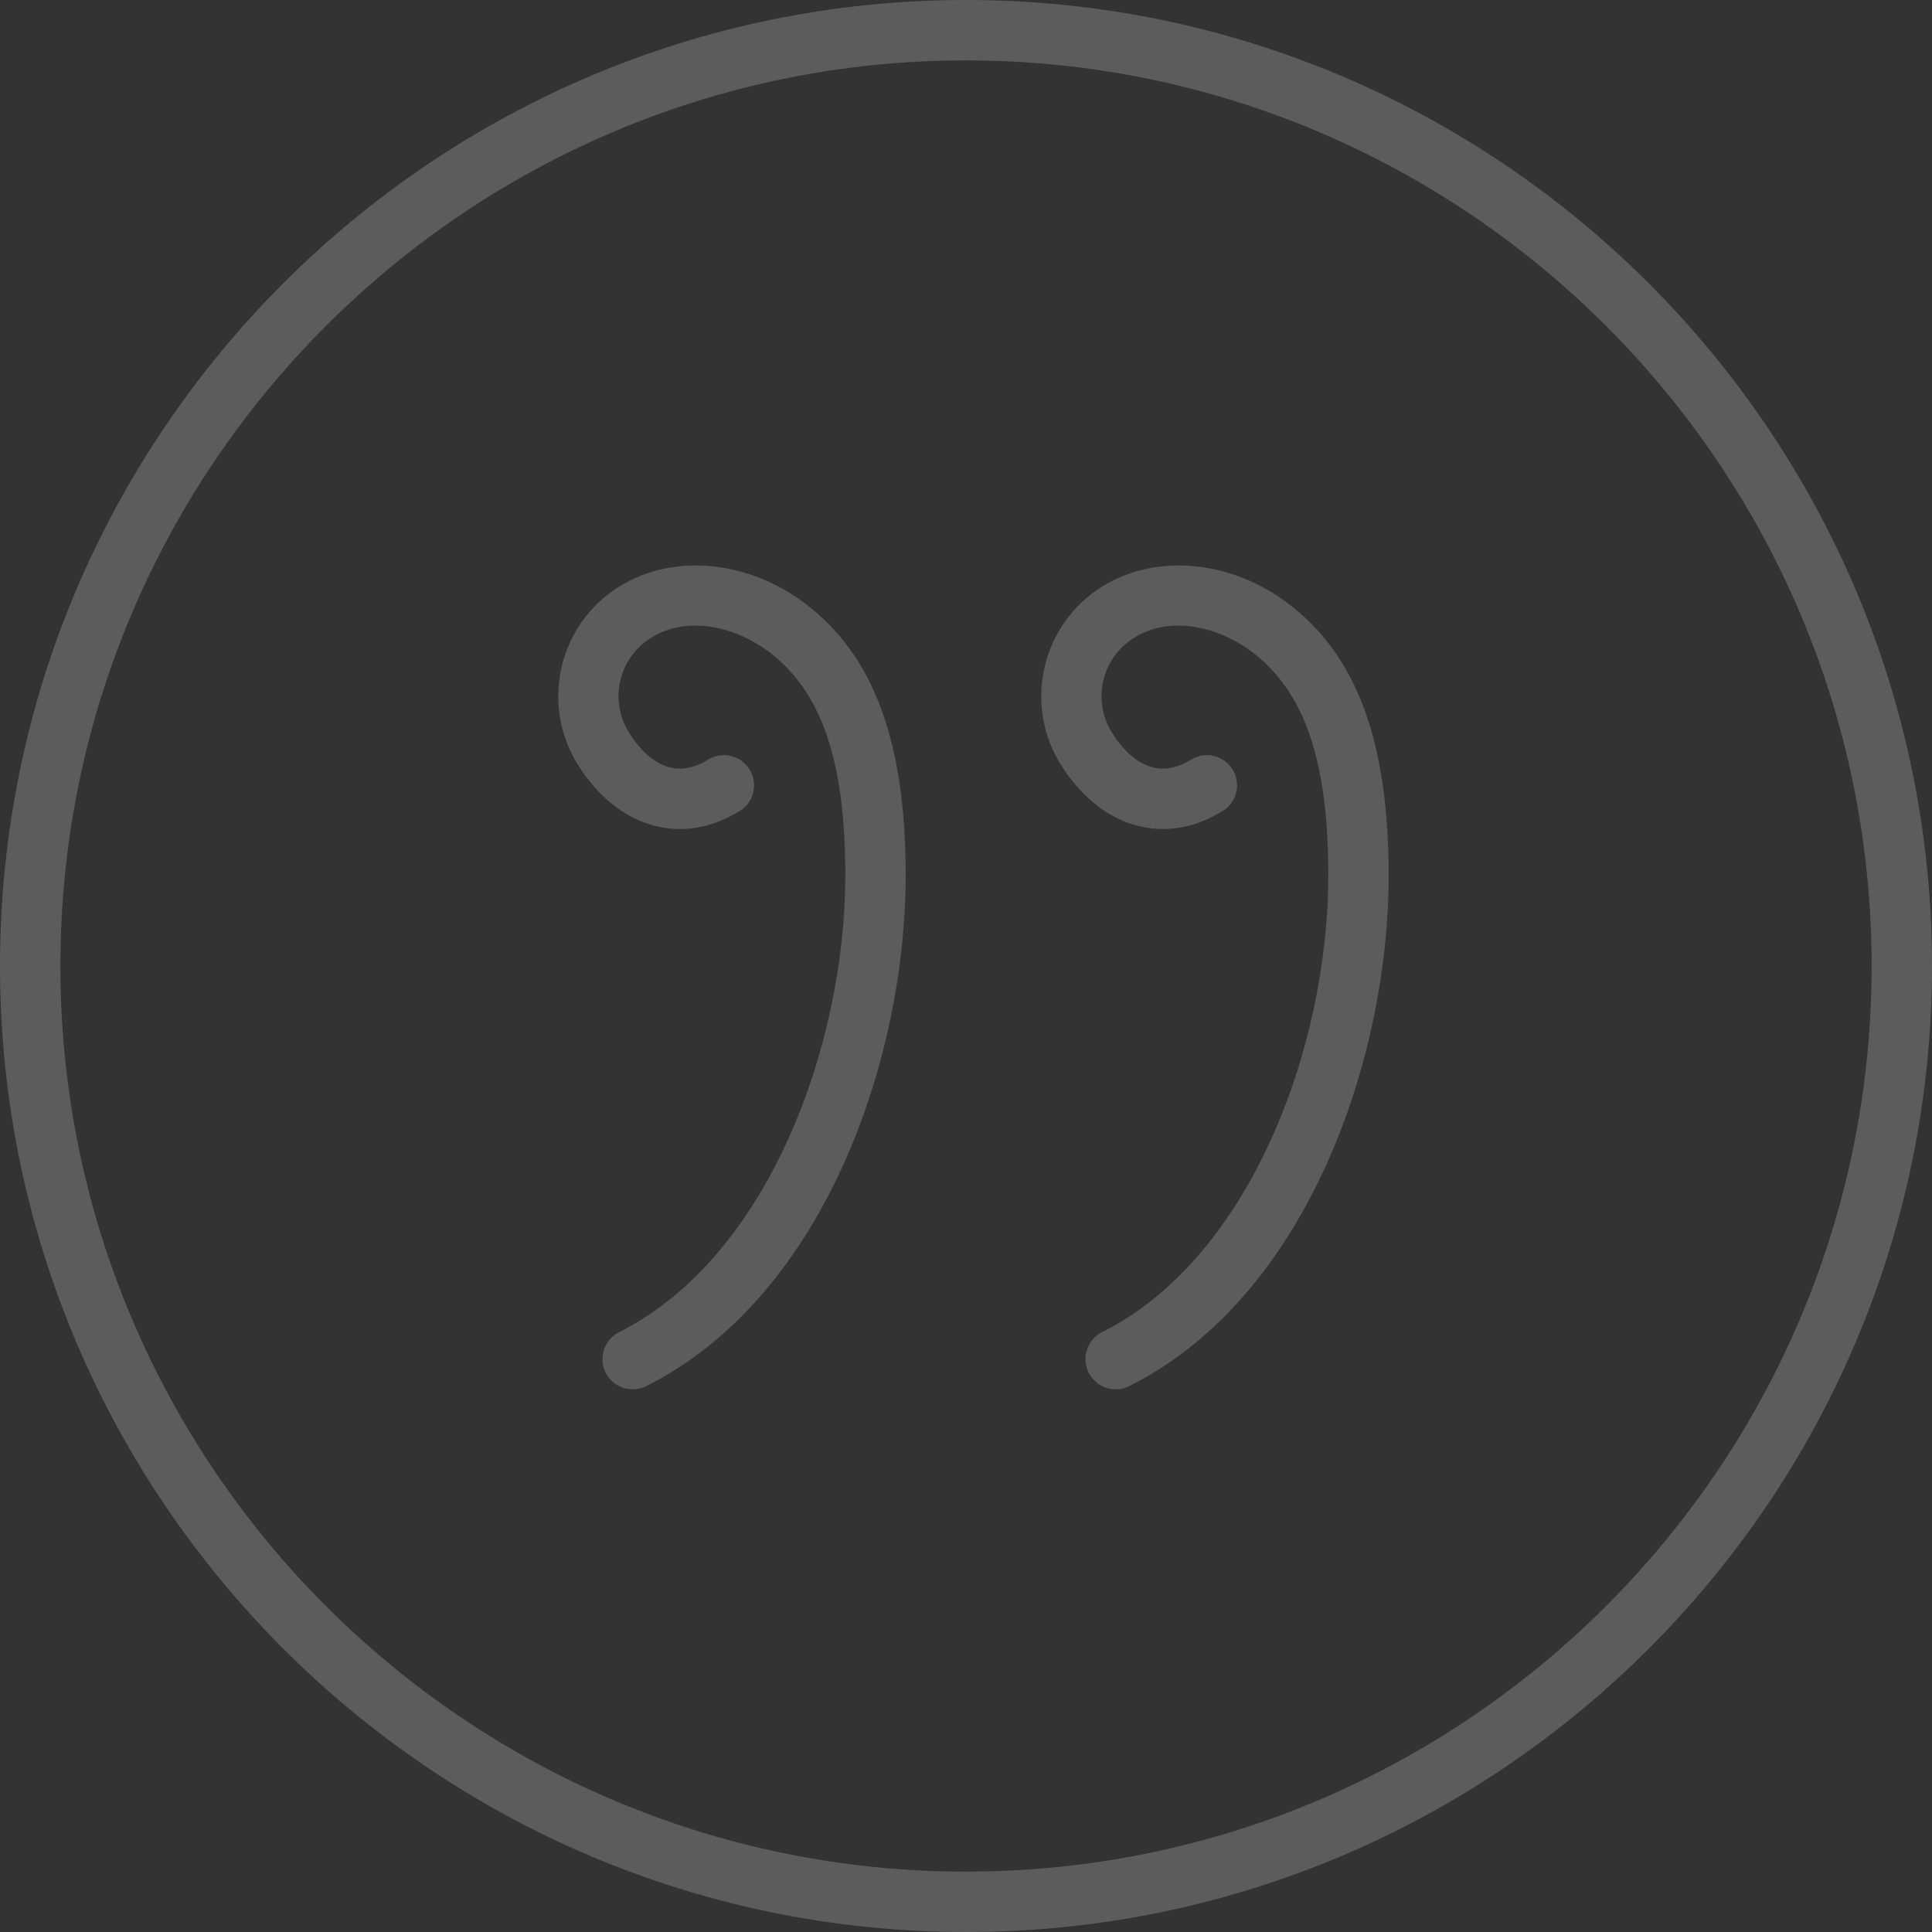 <svg width="63" height="63" viewBox="0 0 63 63" fill="none" xmlns="http://www.w3.org/2000/svg">
<rect x="0" y="0" width="63" height="63" fill="#333333" stroke="none"/>
<g opacity="0.2" clip-path="url(#clip0_115_748)">
<path d="M31.5 63C48.868 63 63 48.868 63 31.5C63 14.132 48.868 0 31.5 0C14.132 0 0 14.132 0 31.5C0 48.868 14.132 63 31.5 63ZM31.5 1.969C47.783 1.969 61.031 15.216 61.031 31.5C61.031 47.783 47.783 61.031 31.5 61.031C15.216 61.031 1.969 47.783 1.969 31.5C1.969 15.216 15.216 1.969 31.5 1.969Z" fill="white"/>
<path d="M21.134 26.866C22.133 27.191 23.17 27.041 24.148 26.429C24.363 26.287 24.513 26.067 24.567 25.817C24.621 25.566 24.575 25.303 24.439 25.086C24.302 24.868 24.086 24.712 23.837 24.652C23.587 24.591 23.324 24.631 23.103 24.762C22.629 25.057 22.172 25.132 21.749 24.996C21.298 24.848 20.872 24.468 20.516 23.897C20.358 23.648 20.251 23.369 20.201 23.078C20.151 22.787 20.16 22.488 20.226 22.2C20.292 21.912 20.415 21.64 20.587 21.4C20.759 21.16 20.977 20.956 21.229 20.8C22.445 20.033 24.028 20.472 25.054 21.241C26.789 22.539 27.564 24.795 27.564 28.548C27.564 34.088 25.044 40.976 20.227 43.419C20.105 43.474 19.996 43.553 19.906 43.652C19.815 43.75 19.746 43.865 19.702 43.991C19.657 44.117 19.639 44.251 19.648 44.384C19.657 44.517 19.693 44.647 19.753 44.766C19.814 44.885 19.898 44.99 20 45.076C20.103 45.161 20.221 45.225 20.349 45.264C20.477 45.302 20.611 45.314 20.744 45.299C20.877 45.283 21.005 45.242 21.12 45.176C26.899 42.244 29.533 34.499 29.533 28.548C29.533 24.173 28.486 21.352 26.235 19.665C24.361 18.253 21.928 18.042 20.185 19.131C19.715 19.423 19.307 19.806 18.985 20.257C18.664 20.709 18.436 21.219 18.313 21.759C18.187 22.299 18.169 22.857 18.261 23.404C18.352 23.95 18.552 24.472 18.847 24.941C19.451 25.905 20.241 26.571 21.134 26.866ZM36.884 26.866C37.88 27.191 38.92 27.041 39.898 26.429C40.112 26.287 40.263 26.067 40.317 25.817C40.371 25.566 40.325 25.303 40.189 25.086C40.053 24.868 39.836 24.712 39.587 24.652C39.337 24.591 39.074 24.631 38.853 24.762C38.381 25.057 37.922 25.132 37.499 24.996C37.048 24.848 36.623 24.468 36.266 23.897C36.108 23.648 36.001 23.369 35.951 23.078C35.901 22.787 35.91 22.488 35.976 22.2C36.042 21.912 36.165 21.64 36.337 21.4C36.509 21.16 36.727 20.956 36.979 20.8C38.197 20.033 39.78 20.472 40.804 21.241C42.539 22.539 43.314 24.795 43.314 28.548C43.314 34.088 40.794 40.976 35.977 43.419C35.855 43.474 35.746 43.553 35.656 43.652C35.565 43.75 35.496 43.865 35.452 43.991C35.407 44.117 35.389 44.251 35.398 44.384C35.407 44.517 35.443 44.647 35.503 44.766C35.564 44.885 35.648 44.99 35.75 45.076C35.853 45.161 35.971 45.225 36.099 45.264C36.227 45.302 36.361 45.314 36.494 45.299C36.627 45.283 36.755 45.242 36.87 45.176C42.649 42.244 45.283 34.499 45.283 28.548C45.283 24.173 44.236 21.352 41.985 19.665C40.111 18.253 37.678 18.042 35.935 19.131C35.465 19.423 35.057 19.806 34.736 20.257C34.414 20.709 34.185 21.219 34.063 21.759C33.937 22.299 33.919 22.857 34.011 23.404C34.102 23.95 34.301 24.472 34.597 24.941C35.201 25.905 35.99 26.571 36.884 26.866Z" fill="white"/>
</g>
<defs>
<clipPath id="clip0_115_748">
<rect width="63" height="63" fill="white"/>
</clipPath>
</defs>
</svg>
